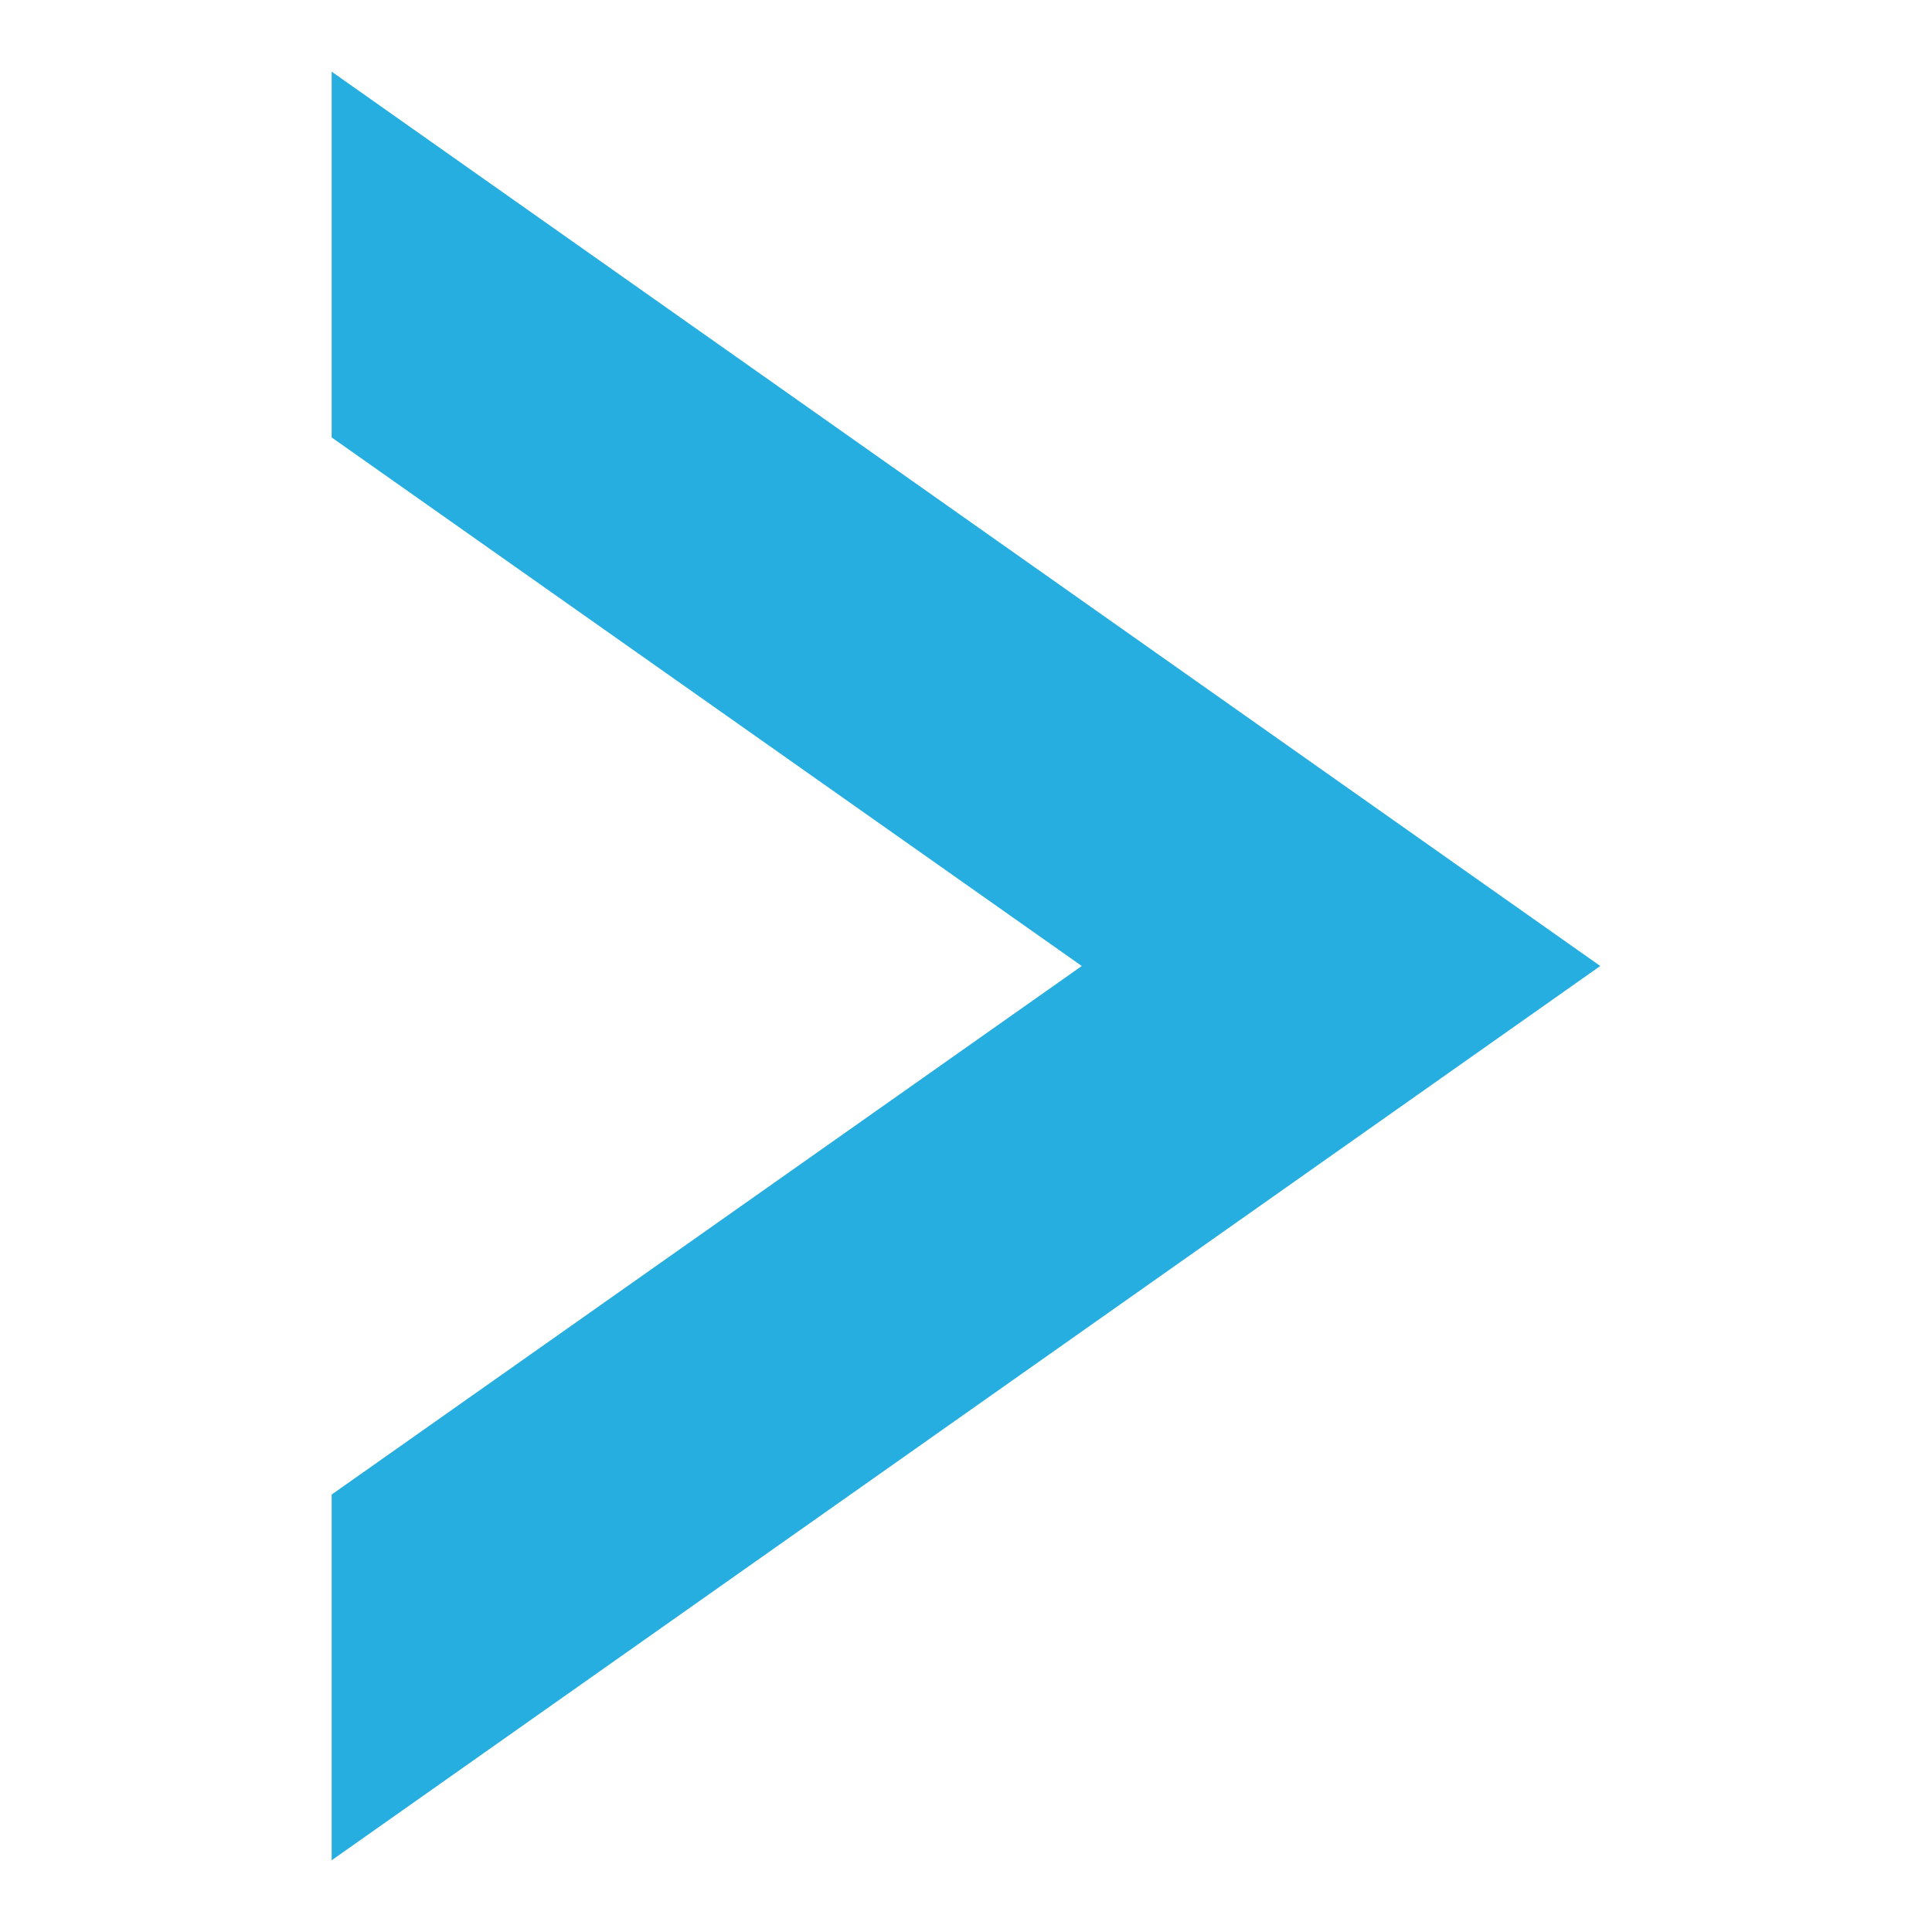<svg xmlns="http://www.w3.org/2000/svg" width="24" height="24"><path style="stroke:none;fill-rule:nonzero;fill:#25aedf;fill-opacity:1" d="M19.879 12 4.12.89v4.544L13.438 12 4.12 18.566v4.543zm0 0"/></svg>